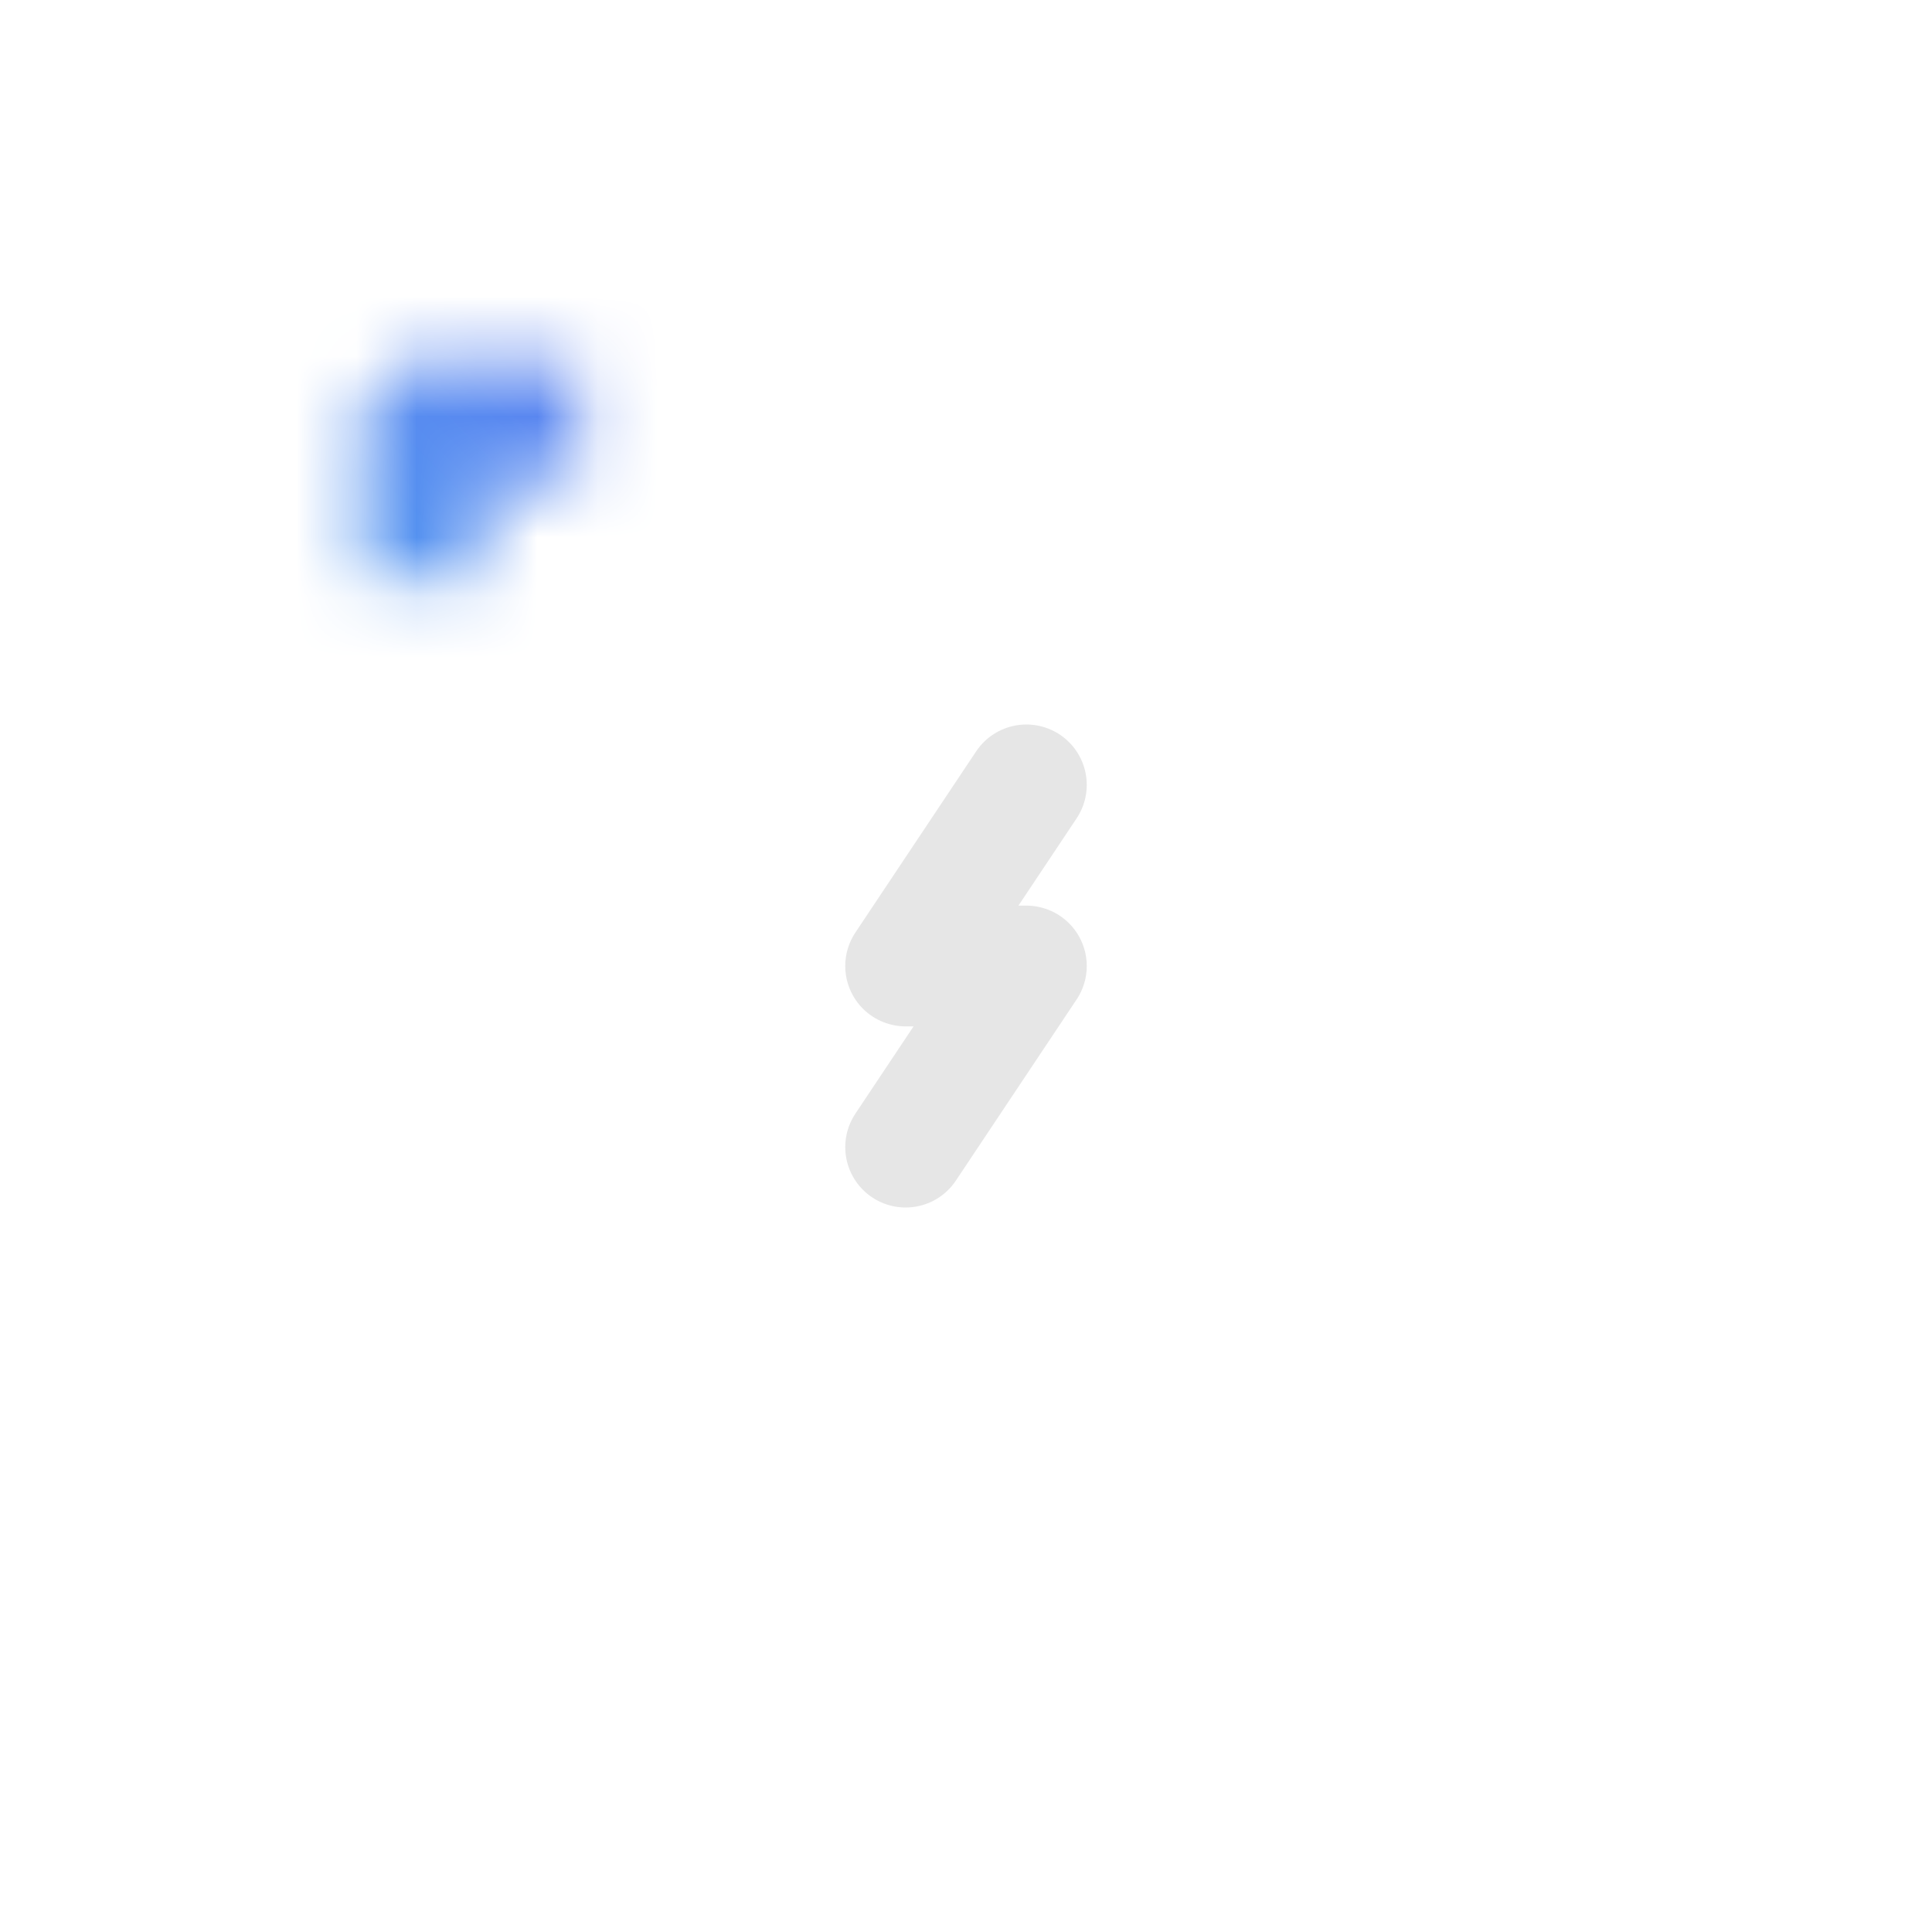 <?xml version="1.0" encoding="UTF-8" standalone="no"?>
<!-- Created with Inkscape (http://www.inkscape.org/) -->

<svg
   width="16"
   height="16"
   viewBox="0 0 16 16"
   version="1.1"
   id="svg1"
   inkscape:version="1.4 (e7c3feb100, 2024-10-09)"
   sodipodi:docname="app_icon_16px.svg"
   inkscape:export-filename="app_icon_16px.png"
   inkscape:export-xdpi="96"
   inkscape:export-ydpi="96"
   xmlns:inkscape="http://www.inkscape.org/namespaces/inkscape"
   xmlns:sodipodi="http://sodipodi.sourceforge.net/DTD/sodipodi-0.dtd"
   xmlns:xlink="http://www.w3.org/1999/xlink"
   xmlns="http://www.w3.org/2000/svg"
   xmlns:svg="http://www.w3.org/2000/svg">
  <sodipodi:namedview
     id="namedview1"
     pagecolor="#505050"
     bordercolor="#eeeeee"
     borderopacity="1"
     inkscape:showpageshadow="0"
     inkscape:pageopacity="0"
     inkscape:pagecheckerboard="0"
     inkscape:deskcolor="#505050"
     inkscape:document-units="px"
     showgrid="true"
     inkscape:zoom="39.312501"
     inkscape:cx="7.1605722"
     inkscape:cy="8.4324322"
     inkscape:window-width="1284"
     inkscape:window-height="858"
     inkscape:window-x="0"
     inkscape:window-y="0"
     inkscape:window-maximized="1"
     inkscape:current-layer="layer1">
    <inkscape:grid
       id="grid1"
       units="px"
       originx="0"
       originy="0"
       spacingx="0.5"
       spacingy="0.5"
       empcolor="#0099e5"
       empopacity="0.302"
       color="#0099e5"
       opacity="0.149"
       empspacing="8"
       dotted="false"
       gridanglex="30"
       gridanglez="30"
       visible="true" />
  </sodipodi:namedview>
  <defs
     id="defs1">
    <linearGradient
       id="linearGradient8"
       inkscape:collect="always">
      <stop
         style="stop-color:#ffffff;stop-opacity:1;"
         offset="0"
         id="stop8" />
      <stop
         style="stop-color:#ffffff;stop-opacity:0;"
         offset="1"
         id="stop9" />
    </linearGradient>
    <linearGradient
       id="linearGradient6"
       inkscape:collect="always">
      <stop
         style="stop-color:#ffffff;stop-opacity:1;"
         offset="0"
         id="stop6" />
      <stop
         style="stop-color:#ffffff;stop-opacity:0;"
         offset="1"
         id="stop7" />
    </linearGradient>
    <inkscape:path-effect
       effect="taper_stroke"
       start_shape="center | center"
       end_shape="center | center"
       id="path-effect6"
       is_visible="true"
       lpeversion="1"
       stroke_width="2"
       subpath="1"
       attach_start="0.5"
       end_offset="0.5"
       start_smoothing="1"
       end_smoothing="1"
       jointype="round"
       miter_limit="100" />
    <inkscape:path-effect
       effect="taper_stroke"
       start_shape="center | center"
       end_shape="center | center"
       id="path-effect4"
       is_visible="true"
       lpeversion="1"
       stroke_width="1"
       subpath="1"
       attach_start="0.2"
       end_offset="0.2"
       start_smoothing="0.5"
       end_smoothing="0.5"
       jointype="extrapolated"
       miter_limit="100" />
    <inkscape:path-effect
       effect="powerstroke"
       id="path-effect3"
       is_visible="true"
       lpeversion="1.3"
       scale_width="1"
       interpolator_type="CentripetalCatmullRom"
       interpolator_beta="0.2"
       start_linecap_type="round"
       end_linecap_type="round"
       offset_points="0.2,1 | 1.5,1 | 2.8,1"
       linejoin_type="round"
       miter_limit="4"
       not_jump="false"
       sort_points="true"
       message="" />
    <mask
       maskUnits="userSpaceOnUse"
       id="mask43">
      <g
         id="g48">
        <rect
           style="fill:#ffffff;fill-opacity:1;stroke:none;stroke-width:2;stroke-linecap:round;stroke-linejoin:round;stroke-dasharray:none;stroke-dashoffset:16"
           id="rect44"
           width="16"
           height="1"
           x="8"
           y="11"
           ry="0.5" />
        <rect
           style="fill:#ffffff;fill-opacity:1;stroke:none;stroke-width:2;stroke-linecap:round;stroke-linejoin:round;stroke-dasharray:none;stroke-dashoffset:16"
           id="rect45"
           width="16"
           height="1"
           x="8"
           y="13"
           ry="0.5" />
        <rect
           style="fill:#ffffff;fill-opacity:1;stroke:none;stroke-width:2;stroke-linecap:round;stroke-linejoin:round;stroke-dasharray:none;stroke-dashoffset:16"
           id="rect46"
           width="16"
           height="1"
           x="8"
           y="20"
           ry="0.5" />
        <rect
           style="fill:#ffffff;fill-opacity:1;stroke:none;stroke-width:2;stroke-linecap:round;stroke-linejoin:round;stroke-dasharray:none;stroke-dashoffset:16"
           id="rect47"
           width="16"
           height="1"
           x="8"
           y="22"
           ry="0.5" />
        <rect
           style="fill:#ffffff;fill-opacity:1;stroke:none;stroke-width:2;stroke-linecap:round;stroke-linejoin:round;stroke-dasharray:none;stroke-dashoffset:16"
           id="rect48"
           width="20"
           height="1"
           x="6"
           y="6"
           ry="0.5" />
      </g>
    </mask>
    <mask
       maskUnits="userSpaceOnUse"
       id="mask17">
      <g
         id="g18">
        <path
           id="path17"
           style="fill:none;stroke:#ffffff;stroke-width:2;stroke-linecap:butt;stroke-linejoin:round;stroke-dashoffset:16"
           d="m 21,5 c 2.329,0.061 5.315,-0.833 6,2 v 20 c 0,1.108 -0.892,2 -2,2 H 7 C 5.892,29 5,28.108 5,27 V 7 C 5,5.892 5.892,5 7,5 h 4"
           sodipodi:nodetypes="csssssssc" />
        <rect
           style="fill:none;fill-opacity:1;stroke:#ffffff;stroke-width:2;stroke-linecap:round;stroke-linejoin:round;stroke-dasharray:none;stroke-dashoffset:16"
           id="rect17"
           width="10"
           height="5"
           x="11"
           y="3"
           ry="1"
           rx="0" />
      </g>
    </mask>
    <inkscape:path-effect
       effect="fill_between_many"
       method="bsplinespiro"
       autoreverse="false"
       close="false"
       join="false"
       linkedpaths="#path3,0,1"
       id="path-effect5"
       is_visible="true"
       lpeversion="0" />
    <mask
       maskUnits="userSpaceOnUse"
       id="mask2">
      <g
         id="g5"
         transform="translate(0,-4)"
         style="fill:#ffffff;fill-opacity:1">
        <circle
           style="fill:#ffffff;fill-opacity:1;stroke:none;stroke-width:2;stroke-linecap:round;stroke-linejoin:miter;stroke-dashoffset:16;stroke-opacity:1"
           id="circle2"
           cx="11"
           cy="13"
           r="1" />
        <circle
           style="fill:#ffffff;fill-opacity:1;stroke:none;stroke-width:2;stroke-linecap:round;stroke-linejoin:miter;stroke-dashoffset:16;stroke-opacity:1"
           id="circle3"
           cx="11"
           cy="27"
           r="1" />
        <rect
           style="fill:url(#linearGradient5);fill-opacity:1;stroke:none;stroke-width:2;stroke-linecap:round;stroke-linejoin:miter;stroke-dashoffset:16;stroke-opacity:1"
           id="rect4"
           width="9"
           height="2"
           x="13"
           y="12"
           ry="1" />
        <rect
           style="fill:url(#linearGradient7);fill-opacity:1;stroke:none;stroke-width:2;stroke-linecap:round;stroke-linejoin:miter;stroke-dashoffset:16;stroke-opacity:1"
           id="rect5"
           width="9"
           height="2"
           x="13"
           y="26"
           ry="1" />
      </g>
    </mask>
    <linearGradient
       inkscape:collect="always"
       xlink:href="#linearGradient6"
       id="linearGradient5"
       gradientUnits="userSpaceOnUse"
       gradientTransform="translate(0,-1)"
       x1="13"
       y1="14"
       x2="22"
       y2="14" />
    <linearGradient
       inkscape:collect="always"
       xlink:href="#linearGradient8"
       id="linearGradient7"
       gradientUnits="userSpaceOnUse"
       gradientTransform="translate(0,1)"
       x1="13"
       y1="26"
       x2="22"
       y2="26" />
    <linearGradient
       inkscape:collect="always"
       xlink:href="#linearGradient3"
       id="linearGradient4"
       x1="0"
       y1="32"
       x2="32"
       y2="0"
       gradientUnits="userSpaceOnUse"
       gradientTransform="matrix(0.75,0,0,0.75,12,12)" />
    <linearGradient
       id="linearGradient3"
       inkscape:collect="always">
      <stop
         style="stop-color:#3fcff5;stop-opacity:1;"
         offset="0"
         id="stop3" />
      <stop
         style="stop-color:#6f49eb;stop-opacity:1;"
         offset="1"
         id="stop4" />
    </linearGradient>
    <mask
       maskUnits="userSpaceOnUse"
       id="mask18">
      <g
         id="g19"
         transform="matrix(1.5,0,0,1.5,-3.75,0)"
         style="stroke-width:1;stroke-dasharray:none">
        <rect
           style="fill:none;stroke:#ffffff;stroke-width:1.333;stroke-linecap:round;stroke-linejoin:round;stroke-dasharray:none;stroke-dashoffset:16;stroke-opacity:1"
           id="rect18"
           width="9.333"
           height="2.667"
           x="15.167"
           y="8.667"
           ry="0.5" />
        <path
           style="fill:none;stroke:url(#linearGradient19);stroke-width:1.333;stroke-linecap:round;stroke-linejoin:round;stroke-dasharray:none"
           d="m 14.5,10 h -2 v 9.333"
           id="path18"
           sodipodi:nodetypes="ccc"
           inkscape:path-effect="#path-effect20" />
        <path
           style="fill:none;stroke:url(#linearGradient20);stroke-width:1.333;stroke-linecap:round;stroke-linejoin:round;stroke-dasharray:none"
           d="m 22.5,22 h 2 v -9.333"
           id="path19"
           sodipodi:nodetypes="ccc"
           inkscape:path-effect="#path-effect19" />
        <rect
           style="fill:none;stroke:#ffffff;stroke-width:1.333;stroke-linecap:round;stroke-linejoin:round;stroke-dasharray:none;stroke-dashoffset:16;stroke-opacity:1"
           id="rect19"
           width="9.333"
           height="2.667"
           x="12.5"
           y="20.667"
           ry="0.5" />
        <circle
           style="fill:#ffffff;stroke:none;stroke-width:0.667;stroke-linecap:round;stroke-linejoin:round;stroke-dasharray:none;stroke-opacity:1"
           id="circle19"
           cx="16.5"
           cy="10"
           r="0.667" />
        <ellipse
           style="fill:#ffffff;stroke:none;stroke-width:0.667;stroke-linecap:round;stroke-linejoin:round;stroke-dasharray:none;stroke-opacity:1"
           id="ellipse19"
           cx="13.833"
           cy="22"
           rx="0.667"
           ry="0.667" />
      </g>
    </mask>
    <linearGradient
       inkscape:collect="always"
       xlink:href="#linearGradient15"
       id="linearGradient19"
       gradientUnits="userSpaceOnUse"
       x1="13.167"
       y1="14.667"
       x2="13.167"
       y2="18.667" />
    <linearGradient
       id="linearGradient15"
       inkscape:collect="always">
      <stop
         style="stop-color:#ffffff;stop-opacity:1;"
         offset="0"
         id="stop15" />
      <stop
         style="stop-color:#000000;stop-opacity:1;"
         offset="1"
         id="stop16" />
    </linearGradient>
    <inkscape:path-effect
       effect="fillet_chamfer"
       id="path-effect20"
       is_visible="true"
       lpeversion="1"
       nodesatellites_param="F,0,0,1,0,0,0,1 @ F,0,0,1,0,0.667,0,1 @ F,0,0,1,0,0,0,1"
       radius="0.5"
       unit="px"
       method="auto"
       mode="F"
       chamfer_steps="1"
       flexible="false"
       use_knot_distance="true"
       apply_no_radius="true"
       apply_with_radius="true"
       only_selected="false"
       hide_knots="false" />
    <linearGradient
       inkscape:collect="always"
       xlink:href="#linearGradient15"
       id="linearGradient20"
       gradientUnits="userSpaceOnUse"
       gradientTransform="rotate(180,18.5,16)"
       x1="13.167"
       y1="14.667"
       x2="13.167"
       y2="18.667" />
    <inkscape:path-effect
       effect="fillet_chamfer"
       id="path-effect19"
       is_visible="true"
       lpeversion="1"
       nodesatellites_param="F,0,0,1,0,0,0,1 @ F,0,0,1,0,0.667,0,1 @ F,0,0,1,0,0,0,1"
       radius="0.5"
       unit="px"
       method="auto"
       mode="F"
       chamfer_steps="1"
       flexible="false"
       use_knot_distance="true"
       apply_no_radius="true"
       apply_with_radius="true"
       only_selected="false"
       hide_knots="false" />
  </defs>
  <g
     inkscape:label="Layer 1"
     inkscape:groupmode="layer"
     id="layer1">
    <rect
       style="fill:url(#linearGradient4);fill-opacity:1;stroke:none;stroke-width:1.091;stroke-linecap:butt;stroke-linejoin:round;stroke-dasharray:none;stroke-dashoffset:16"
       id="rect1"
       width="24"
       height="24"
       x="12"
       y="12"
       mask="url(#mask18)"
       inkscape:label="rect1"
       transform="matrix(0.5,0,0,0.5,-4,-4)" />
    <path
       style="fill:none;fill-rule:nonzero;stroke:#e6e6e6;stroke-width:1;stroke-linecap:round;stroke-linejoin:round;stroke-dasharray:none;stroke-opacity:1"
       d="M 8.5,6.5 7.5,8 h 1 l -1,1.5"
       id="path6"
       sodipodi:nodetypes="cccc"
       inkscape:linked-fill="path5" />
  </g>
</svg>
